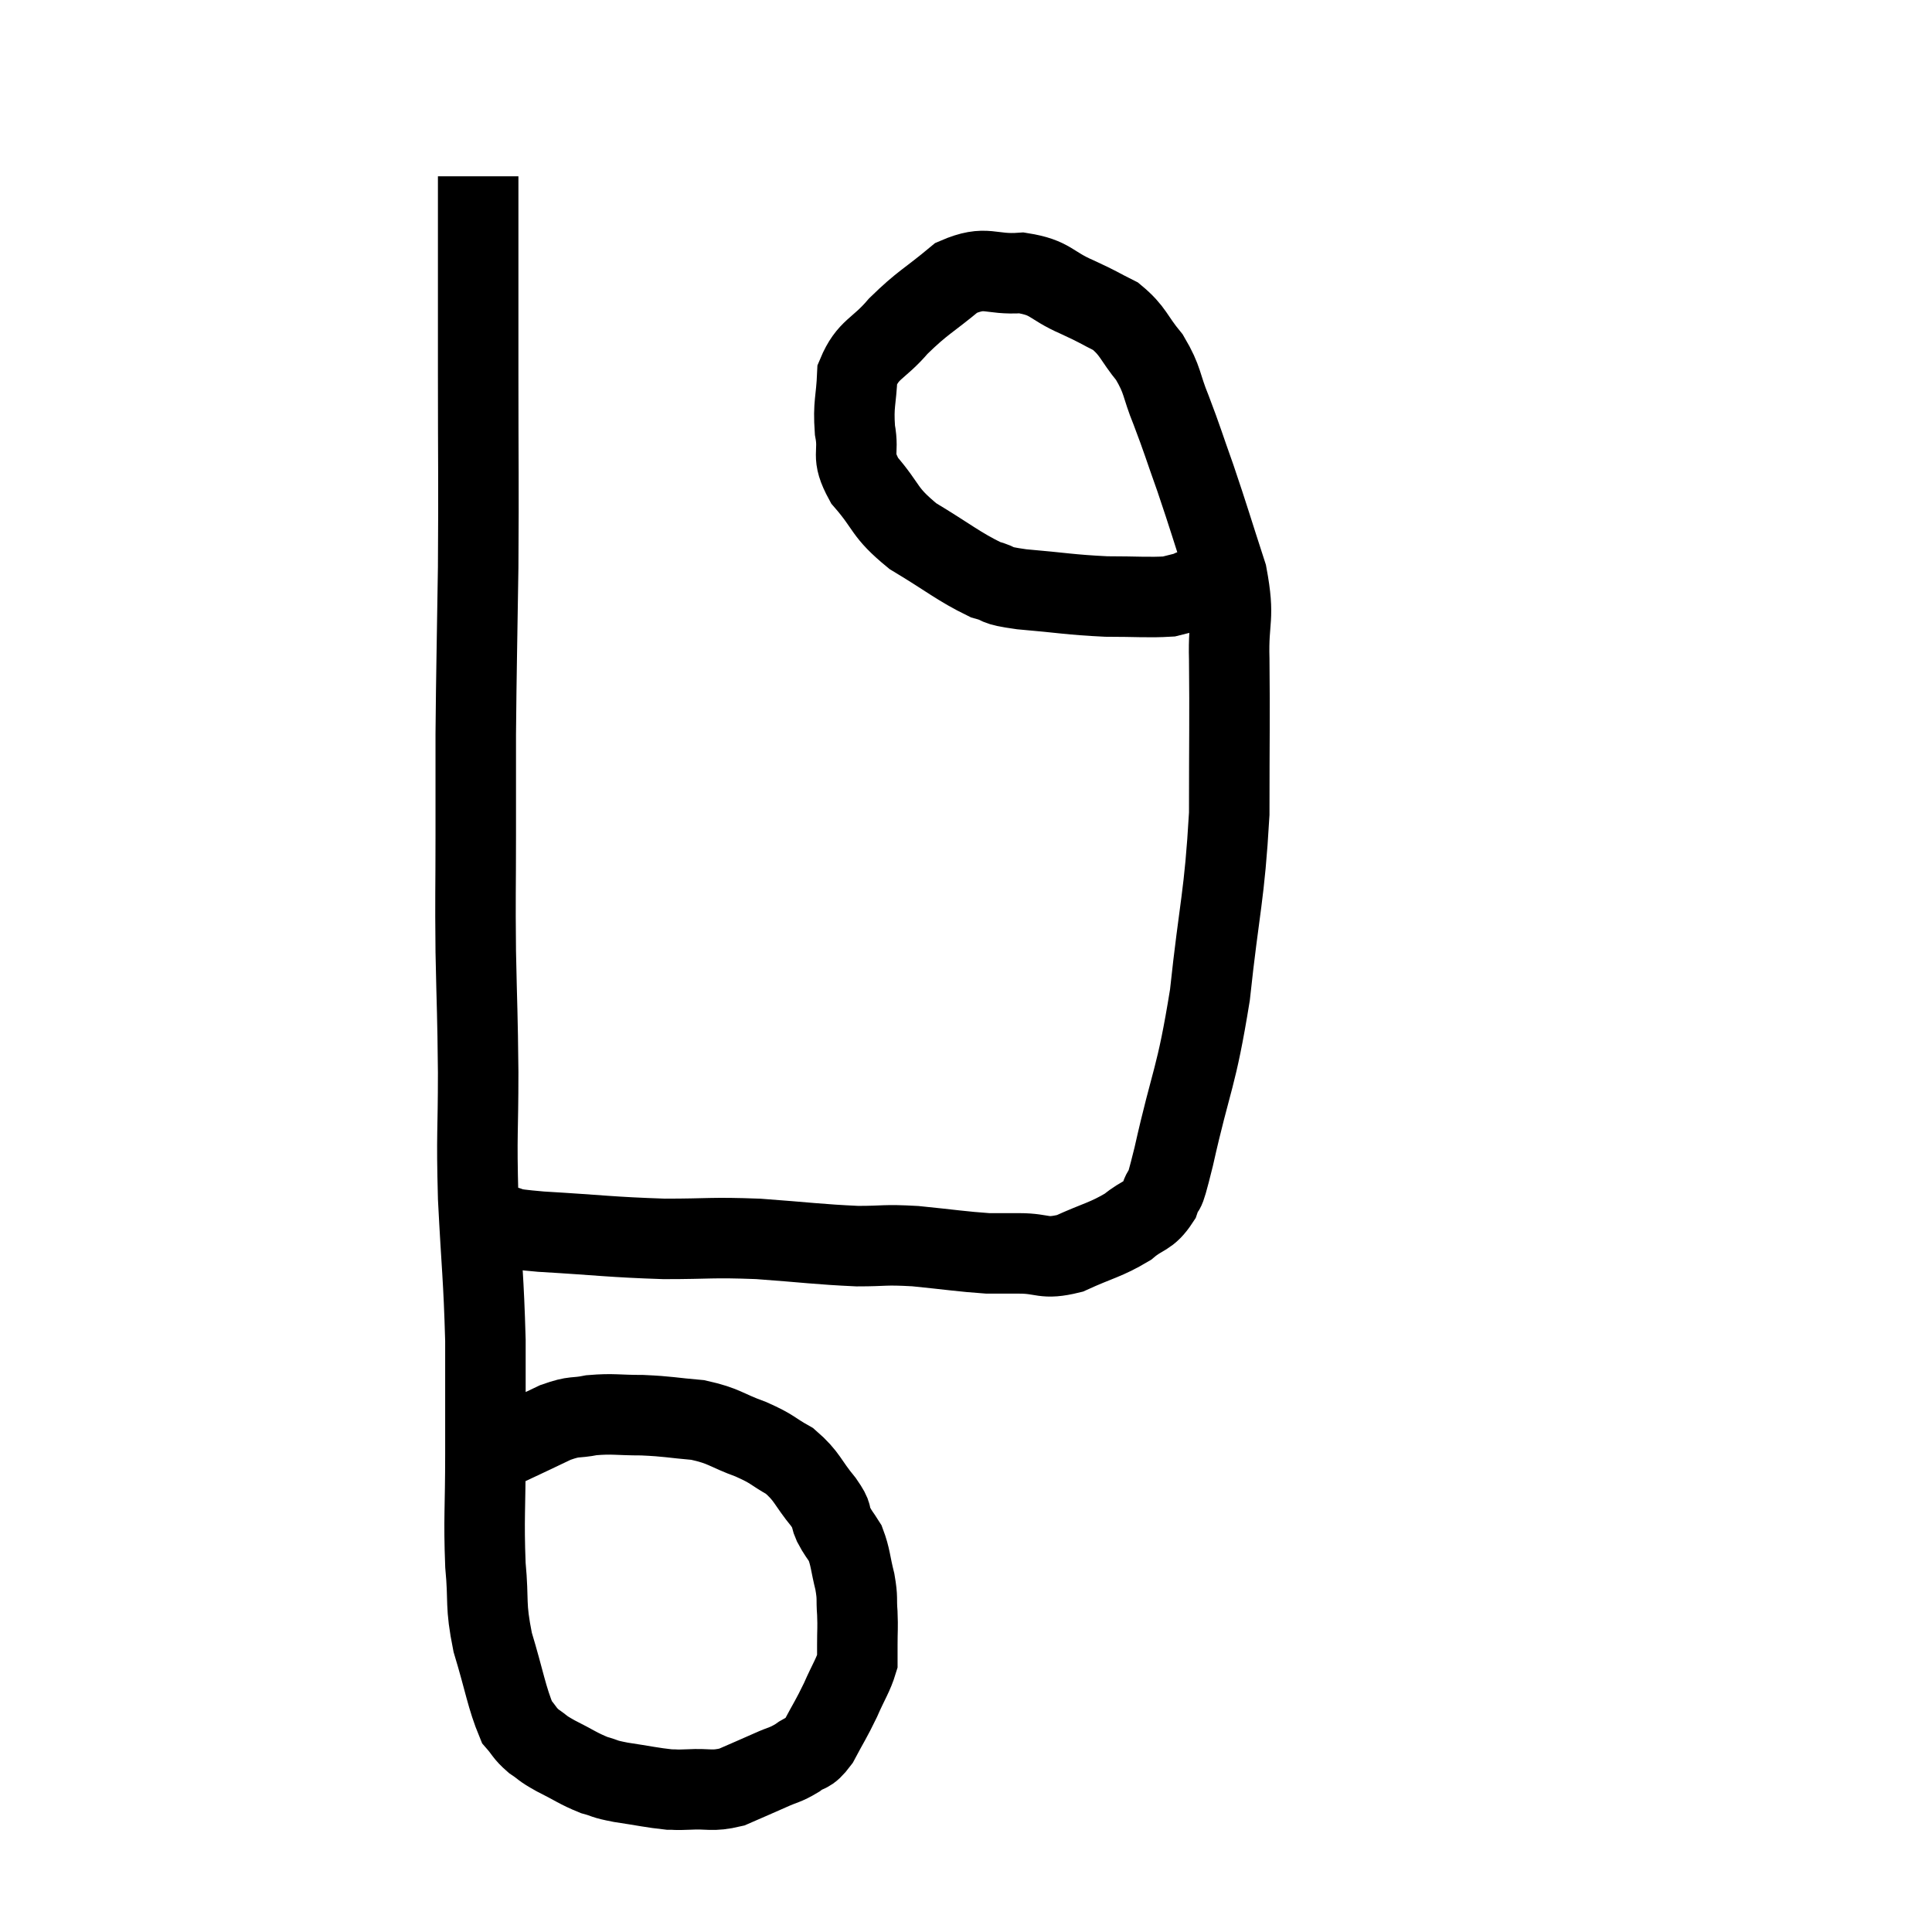 <svg width="48" height="48" viewBox="0 0 48 48" xmlns="http://www.w3.org/2000/svg"><path d="M 11.88 4.38 C 11.88 5.19, 11.88 4.785, 11.88 6 C 11.88 7.62, 11.88 7.215, 11.88 9.24 C 11.88 11.67, 11.895 11.85, 11.88 14.1 C 11.85 16.17, 11.835 16.575, 11.82 18.24 C 11.82 19.5, 11.82 19.41, 11.82 20.76 C 11.82 22.2, 11.805 22.17, 11.82 23.64 C 11.85 25.14, 11.865 25.11, 11.88 26.64 C 11.88 28.2, 11.835 28.095, 11.88 29.76 C 11.97 31.53, 12.015 31.71, 12.06 33.3 C 12.06 34.71, 12.06 34.725, 12.06 36.12 C 12.06 37.5, 12.015 37.71, 12.06 38.88 C 12.15 39.84, 12.045 39.825, 12.24 40.8 C 12.54 41.79, 12.585 42.165, 12.84 42.78 C 13.05 43.02, 13.02 43.05, 13.26 43.26 C 13.53 43.44, 13.425 43.41, 13.8 43.62 C 14.28 43.86, 14.355 43.935, 14.76 44.1 C 15.09 44.19, 14.955 44.19, 15.42 44.28 C 16.02 44.37, 16.2 44.415, 16.62 44.46 C 16.86 44.46, 16.71 44.475, 17.1 44.46 C 17.64 44.43, 17.67 44.52, 18.18 44.4 C 18.66 44.19, 18.735 44.16, 19.14 43.98 C 19.47 43.83, 19.5 43.86, 19.8 43.68 C 20.07 43.47, 20.07 43.62, 20.34 43.26 C 20.61 42.75, 20.64 42.735, 20.88 42.24 C 21.09 41.76, 21.195 41.625, 21.3 41.28 C 21.3 41.07, 21.3 41.16, 21.3 40.86 C 21.3 40.47, 21.315 40.47, 21.3 40.08 C 21.27 39.69, 21.315 39.735, 21.24 39.3 C 21.12 38.82, 21.135 38.7, 21 38.34 C 20.85 38.1, 20.835 38.115, 20.7 37.86 C 20.58 37.59, 20.73 37.71, 20.46 37.32 C 20.04 36.81, 20.07 36.69, 19.62 36.3 C 19.14 36.03, 19.23 36.015, 18.66 35.76 C 18 35.52, 18.015 35.43, 17.34 35.28 C 16.65 35.22, 16.62 35.19, 15.96 35.16 C 15.33 35.16, 15.24 35.115, 14.7 35.16 C 14.25 35.25, 14.31 35.16, 13.8 35.34 C 13.23 35.61, 13.08 35.685, 12.66 35.88 C 12.39 36, 12.285 36.045, 12.12 36.12 C 12.06 36.15, 12.075 36.15, 12 36.18 C 11.91 36.21, 11.865 36.225, 11.82 36.24 L 11.82 36.24" fill="none" stroke="black" stroke-width="2"></path><path d="M 11.88 30.42 C 12.12 30.42, 11.97 30.375, 12.36 30.42 C 12.9 30.51, 12.405 30.51, 13.44 30.6 C 14.97 30.69, 15.15 30.735, 16.5 30.78 C 17.67 30.78, 17.64 30.735, 18.84 30.78 C 20.07 30.87, 20.325 30.915, 21.3 30.96 C 22.02 30.96, 21.93 30.915, 22.74 30.96 C 23.64 31.05, 23.895 31.095, 24.54 31.14 C 24.93 31.14, 24.81 31.14, 25.32 31.14 C 25.95 31.14, 25.905 31.305, 26.58 31.14 C 27.3 30.81, 27.465 30.81, 28.02 30.48 C 28.41 30.15, 28.515 30.255, 28.8 29.82 C 28.98 29.28, 28.845 30.015, 29.16 28.74 C 29.61 26.73, 29.715 26.85, 30.06 24.72 C 30.3 22.47, 30.42 22.305, 30.54 20.22 C 30.54 18.3, 30.555 17.865, 30.54 16.38 C 30.51 15.33, 30.69 15.405, 30.48 14.28 C 30.09 13.08, 30.045 12.9, 29.7 11.88 C 29.4 11.04, 29.385 10.95, 29.1 10.2 C 28.83 9.54, 28.905 9.465, 28.56 8.88 C 28.14 8.37, 28.17 8.235, 27.72 7.86 C 27.24 7.62, 27.345 7.65, 26.76 7.38 C 26.07 7.08, 26.13 6.9, 25.38 6.78 C 24.57 6.84, 24.525 6.57, 23.76 6.9 C 23.04 7.5, 22.935 7.5, 22.32 8.1 C 21.81 8.7, 21.57 8.655, 21.3 9.3 C 21.27 9.99, 21.195 10.02, 21.24 10.68 C 21.36 11.31, 21.12 11.28, 21.48 11.94 C 22.08 12.63, 21.93 12.705, 22.68 13.32 C 23.58 13.86, 23.805 14.07, 24.48 14.4 C 24.93 14.52, 24.63 14.535, 25.38 14.64 C 26.43 14.73, 26.565 14.775, 27.48 14.82 C 28.26 14.82, 28.53 14.85, 29.04 14.82 C 29.28 14.76, 29.4 14.73, 29.52 14.7 C 29.52 14.7, 29.475 14.715, 29.52 14.7 C 29.61 14.67, 29.535 14.655, 29.7 14.64 C 29.94 14.64, 30.03 14.64, 30.18 14.64 C 30.24 14.64, 30.27 14.64, 30.3 14.64 C 30.3 14.64, 30.3 14.64, 30.3 14.64 C 30.3 14.64, 30.3 14.64, 30.3 14.64 L 30.3 14.64" fill="none" stroke="black" stroke-width="2"></path></svg>